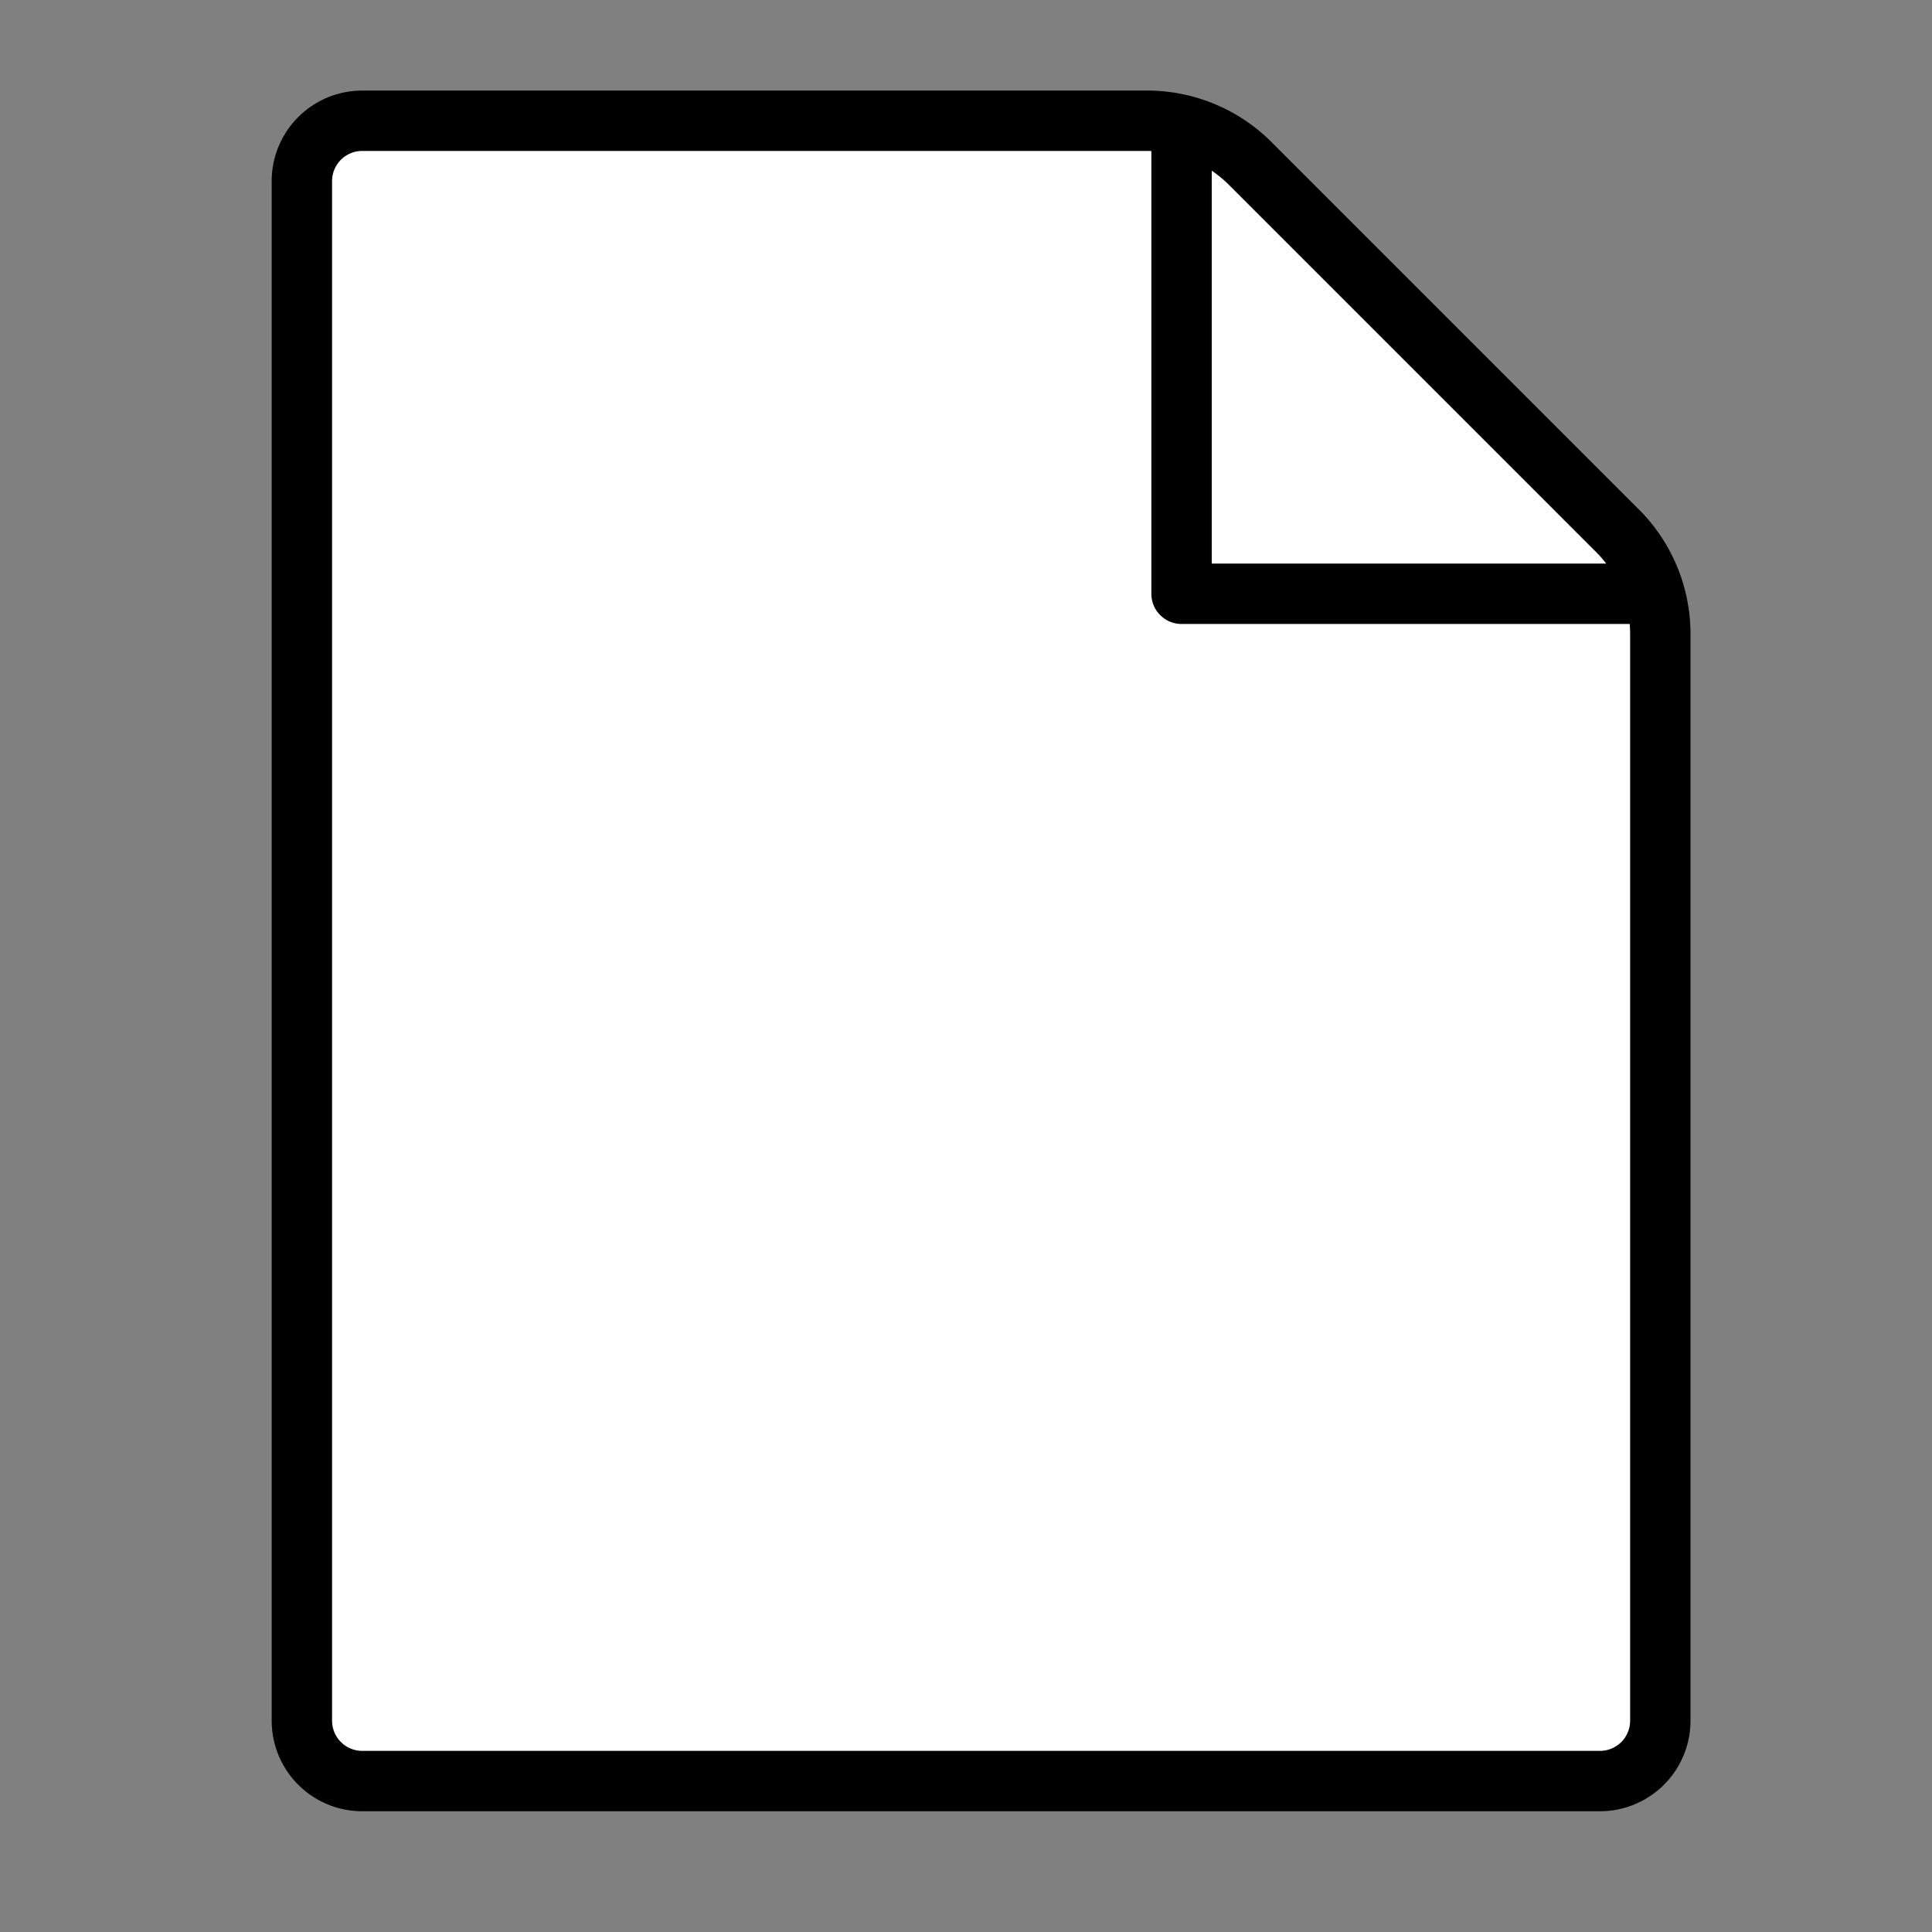 <?xml version="1.0" encoding="UTF-8"?>
<svg id="SVGRoot" width="64px" height="64px" version="1.1" viewBox="0 0 64 64" xmlns="http://www.w3.org/2000/svg">
 <rect x="0" y="0" width="64" height="64" fill="#808080" stroke="none"/>
 <path d="m10 6v51a2 2 45 0 0 2 2h41a2 2 135 0 0 2-2v-36a4.828 4.828 67.5 0 0-1.414-3.414l-12.172-12.172a4.828 4.828 22.5 0 0-3.414-1.414h-26a2 2 135 0 0-2 2z" fill="#fff" stroke="#000" stroke-linecap="round" stroke-linejoin="round" stroke-width="2"/>
 <path d="m39.14 4.67v15h15" fill="none" stroke="#000" stroke-linecap="round" stroke-linejoin="round" stroke-width="2"/>
</svg>
